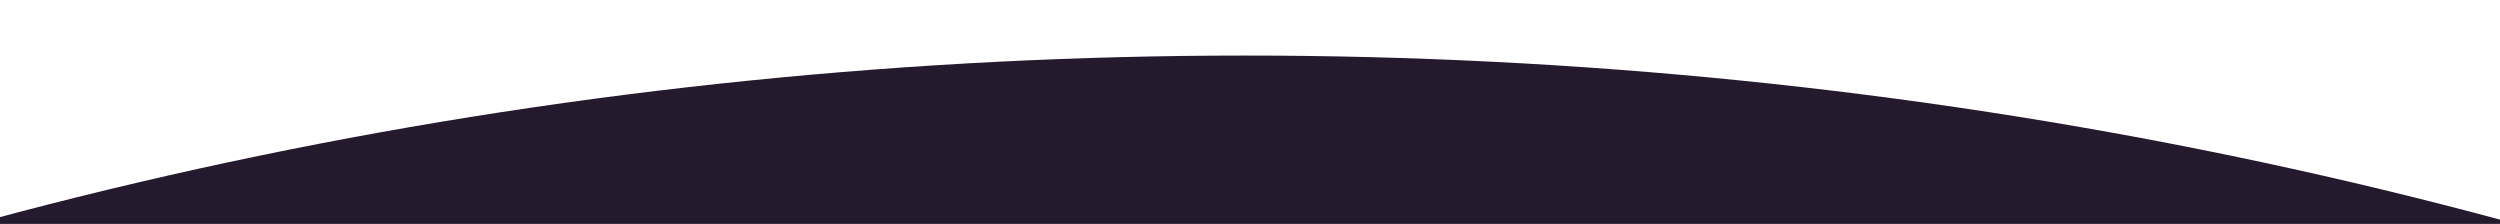 <svg width="1440" height="129" viewBox="0 0 1440 129" fill="none" xmlns="http://www.w3.org/2000/svg">
<g filter="url(#filter0_d_757_331)">
<ellipse cx="717.257" cy="1759" rx="2214.71" ry="1727" fill="#25192E"/>
</g>
<defs>
<filter id="filter0_d_757_331" x="-1529.45" y="0" width="4493.42" height="3518" filterUnits="userSpaceOnUse" color-interpolation-filters="sRGB">
<feFlood flood-opacity="0" result="BackgroundImageFix"/>
<feColorMatrix in="SourceAlpha" type="matrix" values="0 0 0 0 0 0 0 0 0 0 0 0 0 0 0 0 0 0 127 0" result="hardAlpha"/>
<feOffset/>
<feGaussianBlur stdDeviation="16"/>
<feComposite in2="hardAlpha" operator="out"/>
<feColorMatrix type="matrix" values="0 0 0 0 0 0 0 0 0 0 0 0 0 0 0 0 0 0 0.3 0"/>
<feBlend mode="normal" in2="BackgroundImageFix" result="effect1_dropShadow_757_331"/>
<feBlend mode="normal" in="SourceGraphic" in2="effect1_dropShadow_757_331" result="shape"/>
</filter>
</defs>
</svg>
